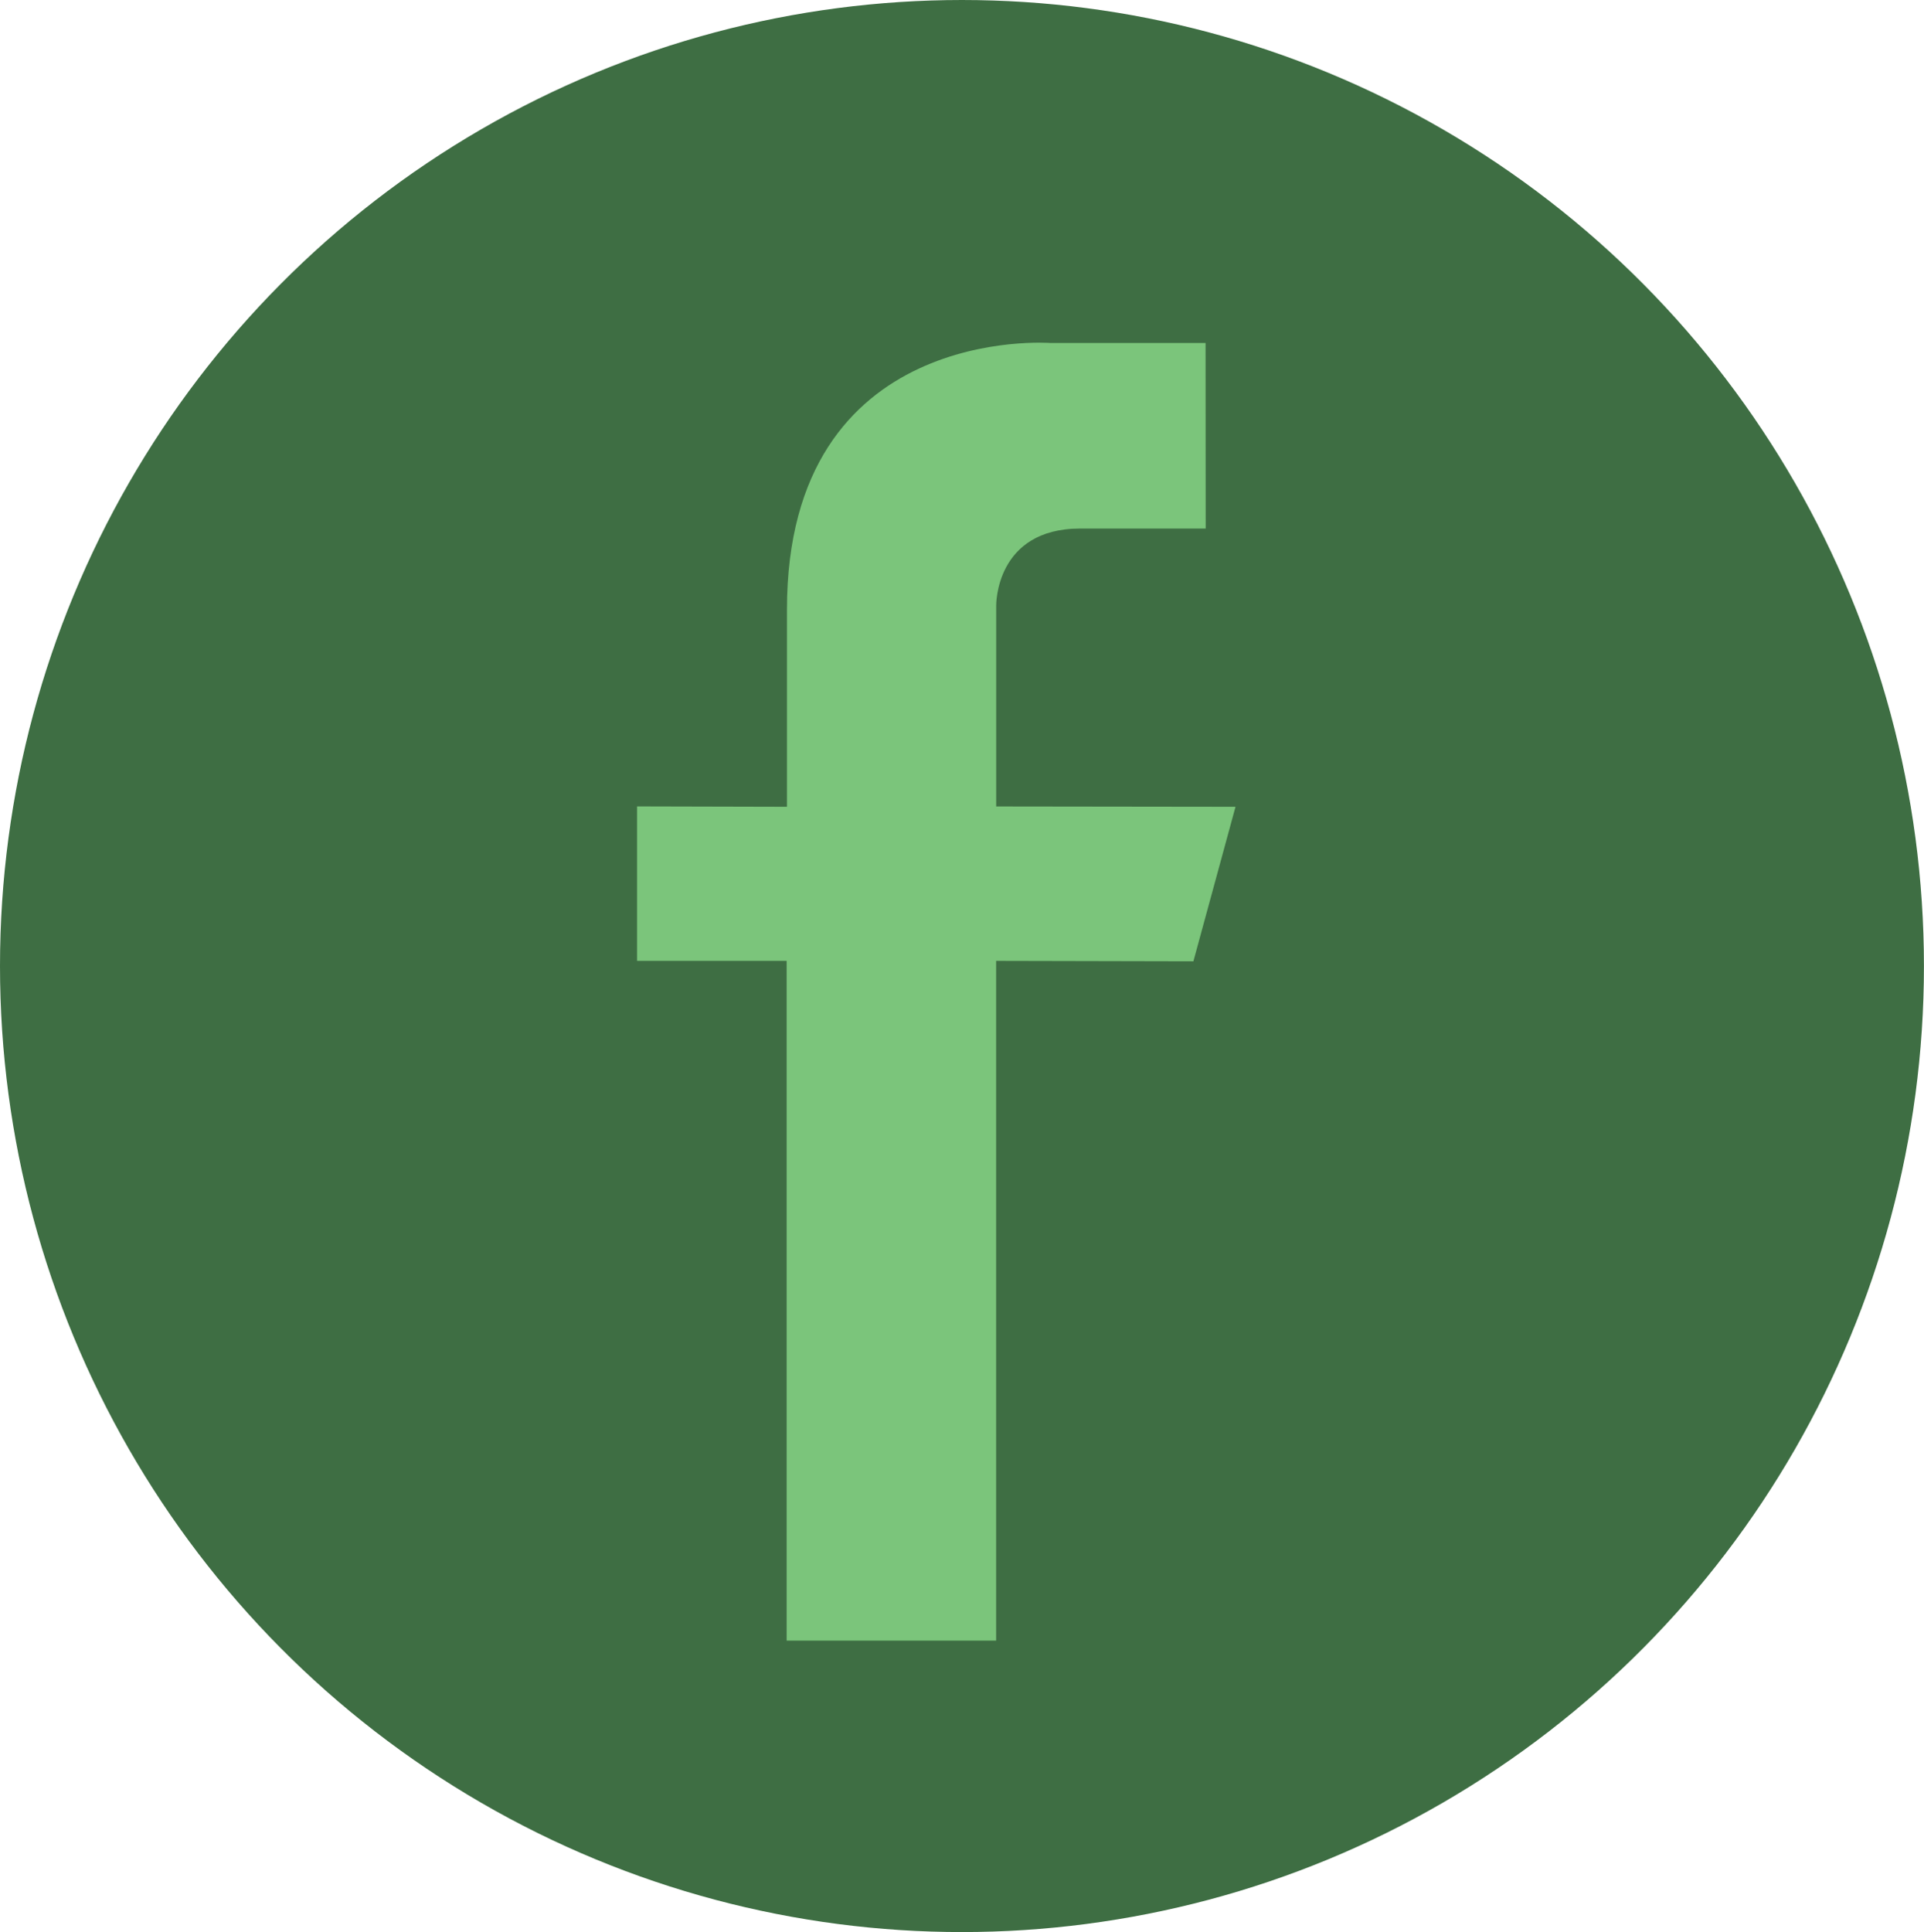 <svg xmlns="http://www.w3.org/2000/svg" viewBox="0 0 30.969 31.094"><ellipse cx="15.484" cy="15.547" rx="15.484" ry="15.547" fill-rule="evenodd" clip-rule="evenodd" fill="#3e6e43"/><path d="M16.035 12.978V9.746s-.02-1.24 1.355-1.24h2.017l-.002-2.986H16.91s-4.243-.328-4.243 4.29v3.174l-2.413-.006v2.486h2.408v10.94h3.372v-10.94l3.175.007.678-2.487-3.853-.005z" fill-rule="evenodd" clip-rule="evenodd" fill="#7bc57b"/></svg>